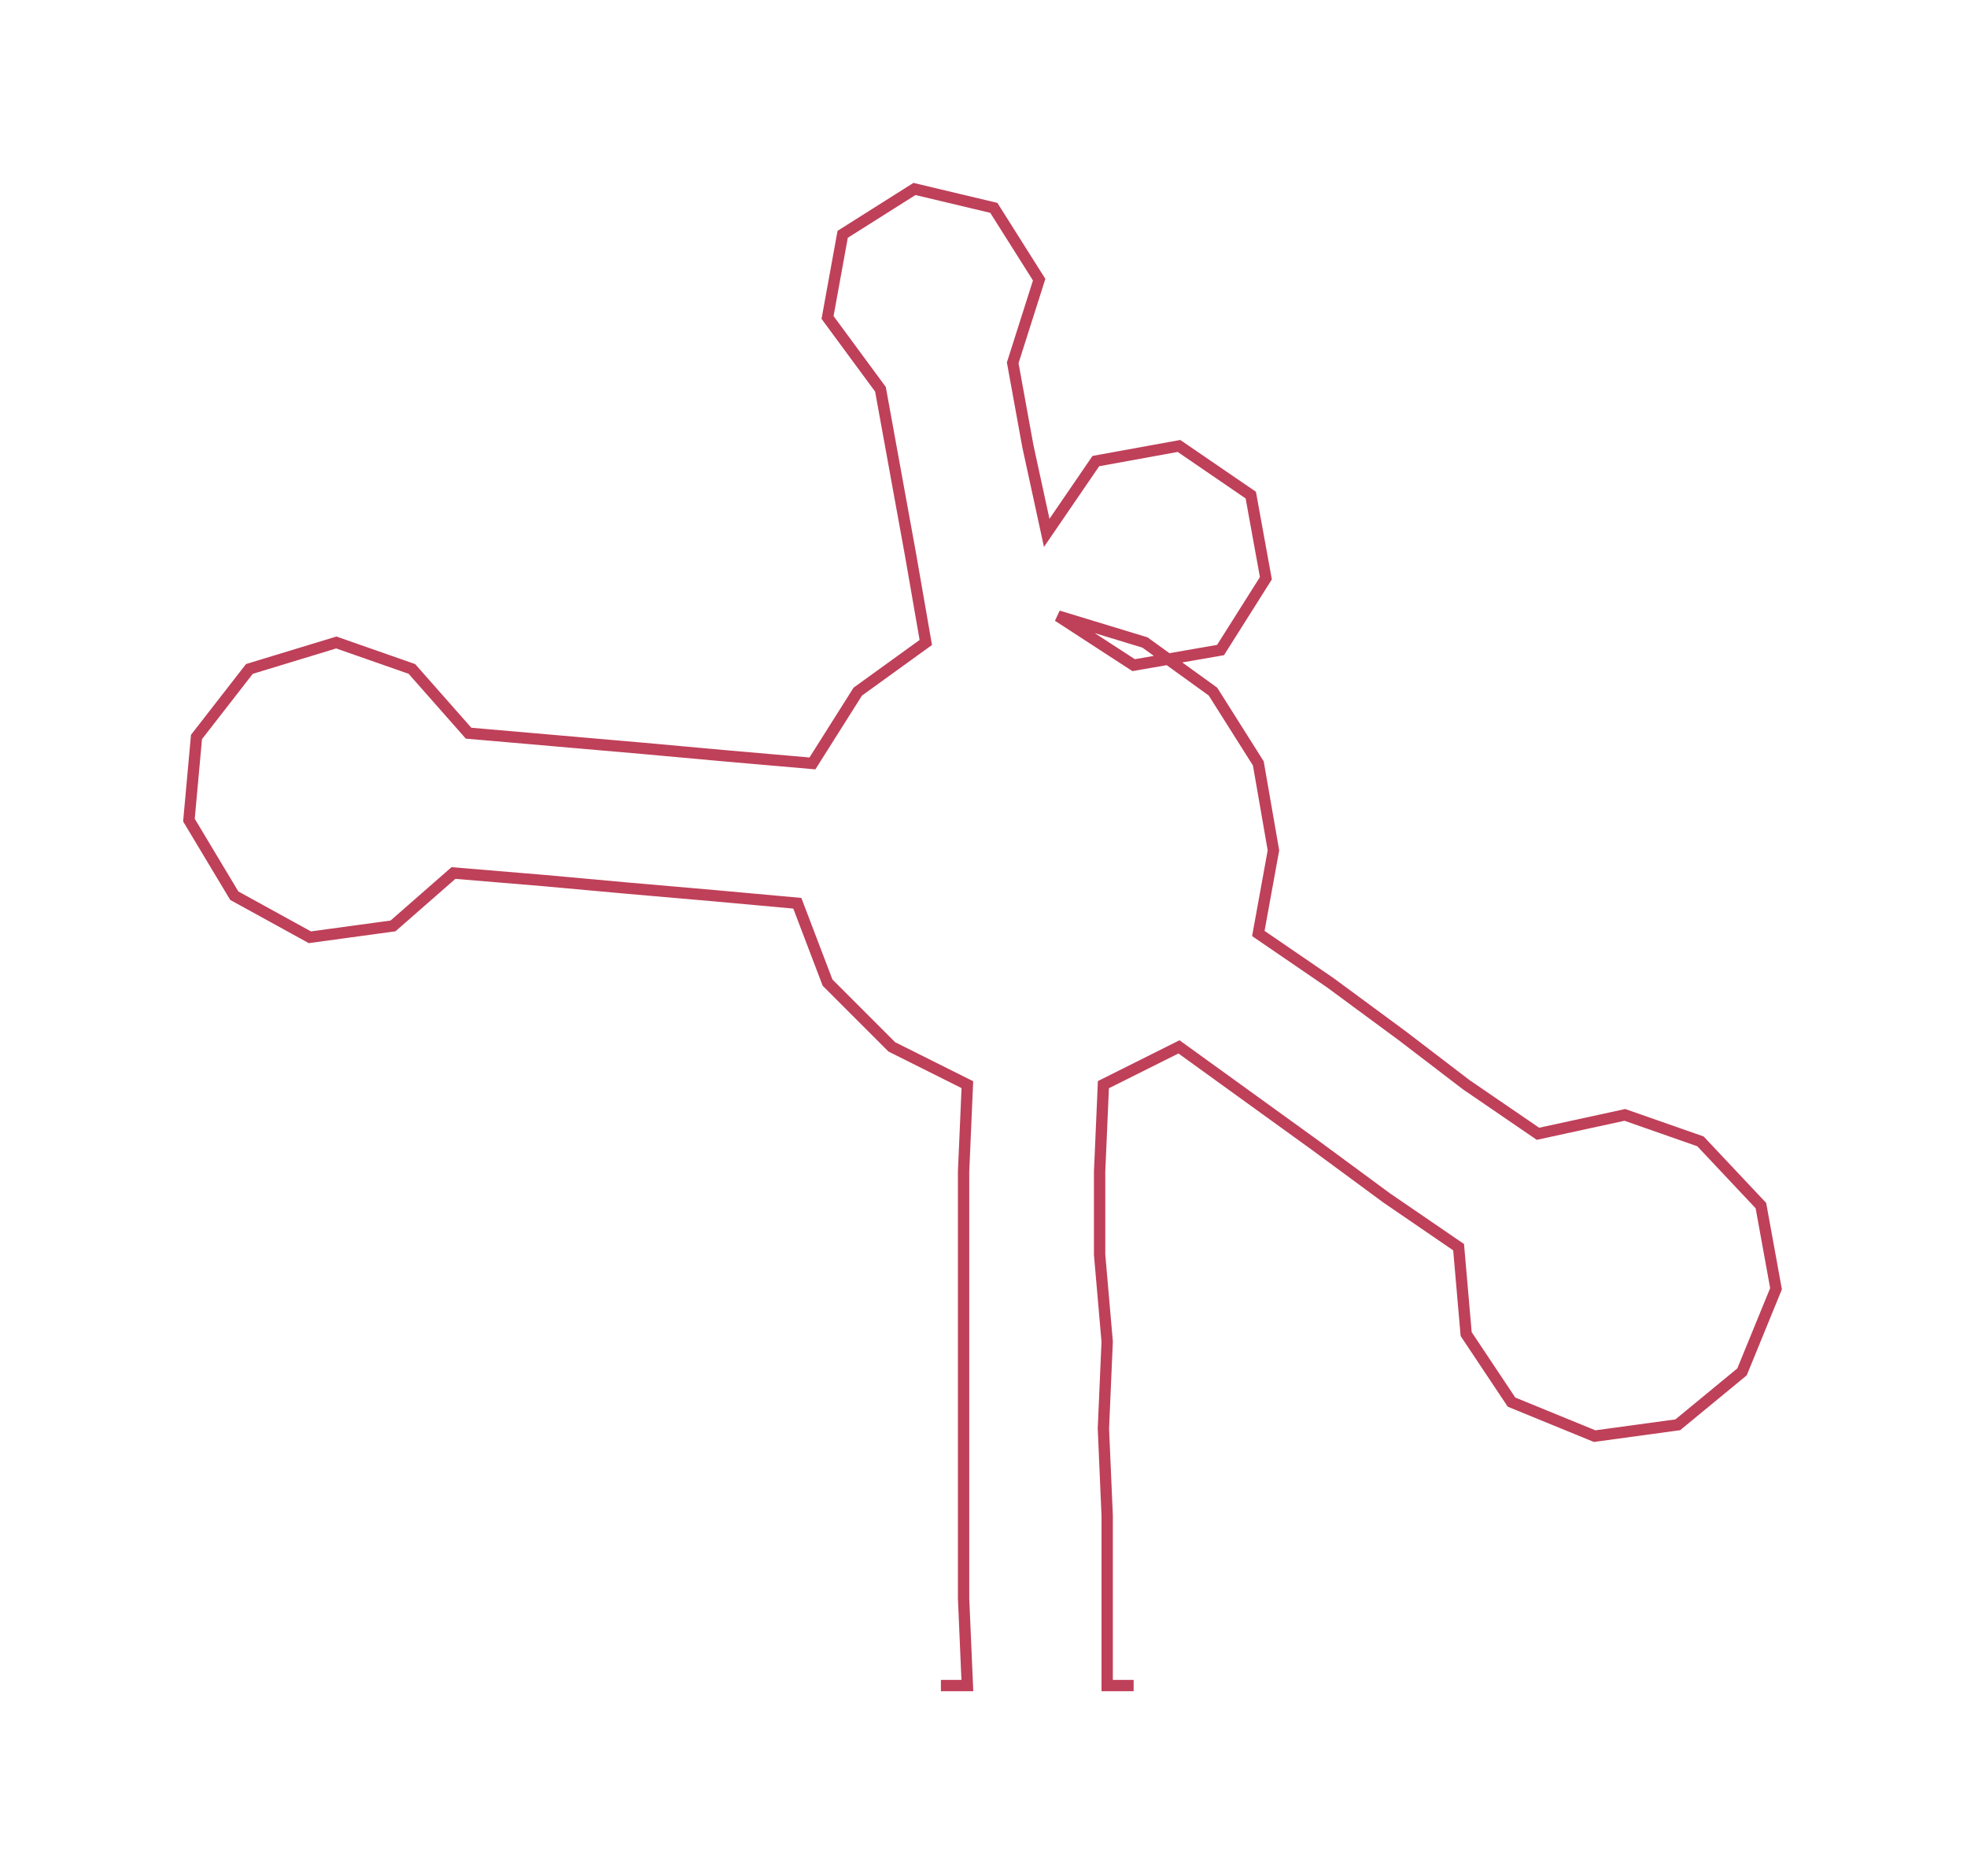 <ns0:svg xmlns:ns0="http://www.w3.org/2000/svg" width="300px" height="286.064px" viewBox="0 0 520.54 496.36"><ns0:path style="stroke:#bf4059;stroke-width:3px;fill:none;" d="M249 446 L249 446 L256 446 L255 423 L255 401 L255 378 L255 355 L255 332 L255 310 L256 287 L236 277 L219 260 L211 239 L189 237 L166 235 L144 233 L120 231 L104 245 L82 248 L62 237 L50 217 L52 195 L66 177 L89 170 L109 177 L124 194 L147 196 L170 198 L192 200 L215 202 L227 183 L245 170 L241 147 L237 125 L233 103 L219 84 L223 62 L242 50 L263 55 L275 74 L268 96 L272 118 L277 141 L290 122 L312 118 L331 131 L335 153 L323 172 L300 176 L280 163 L303 170 L321 183 L333 202 L337 225 L333 247 L352 260 L371 274 L388 287 L407 300 L430 295 L450 302 L466 319 L470 341 L461 363 L444 377 L422 380 L400 371 L388 353 L386 330 L367 317 L348 303 L330 290 L312 277 L292 287 L291 310 L291 332 L293 355 L292 378 L293 401 L293 423 L293 446 L300 446" /></ns0:svg>